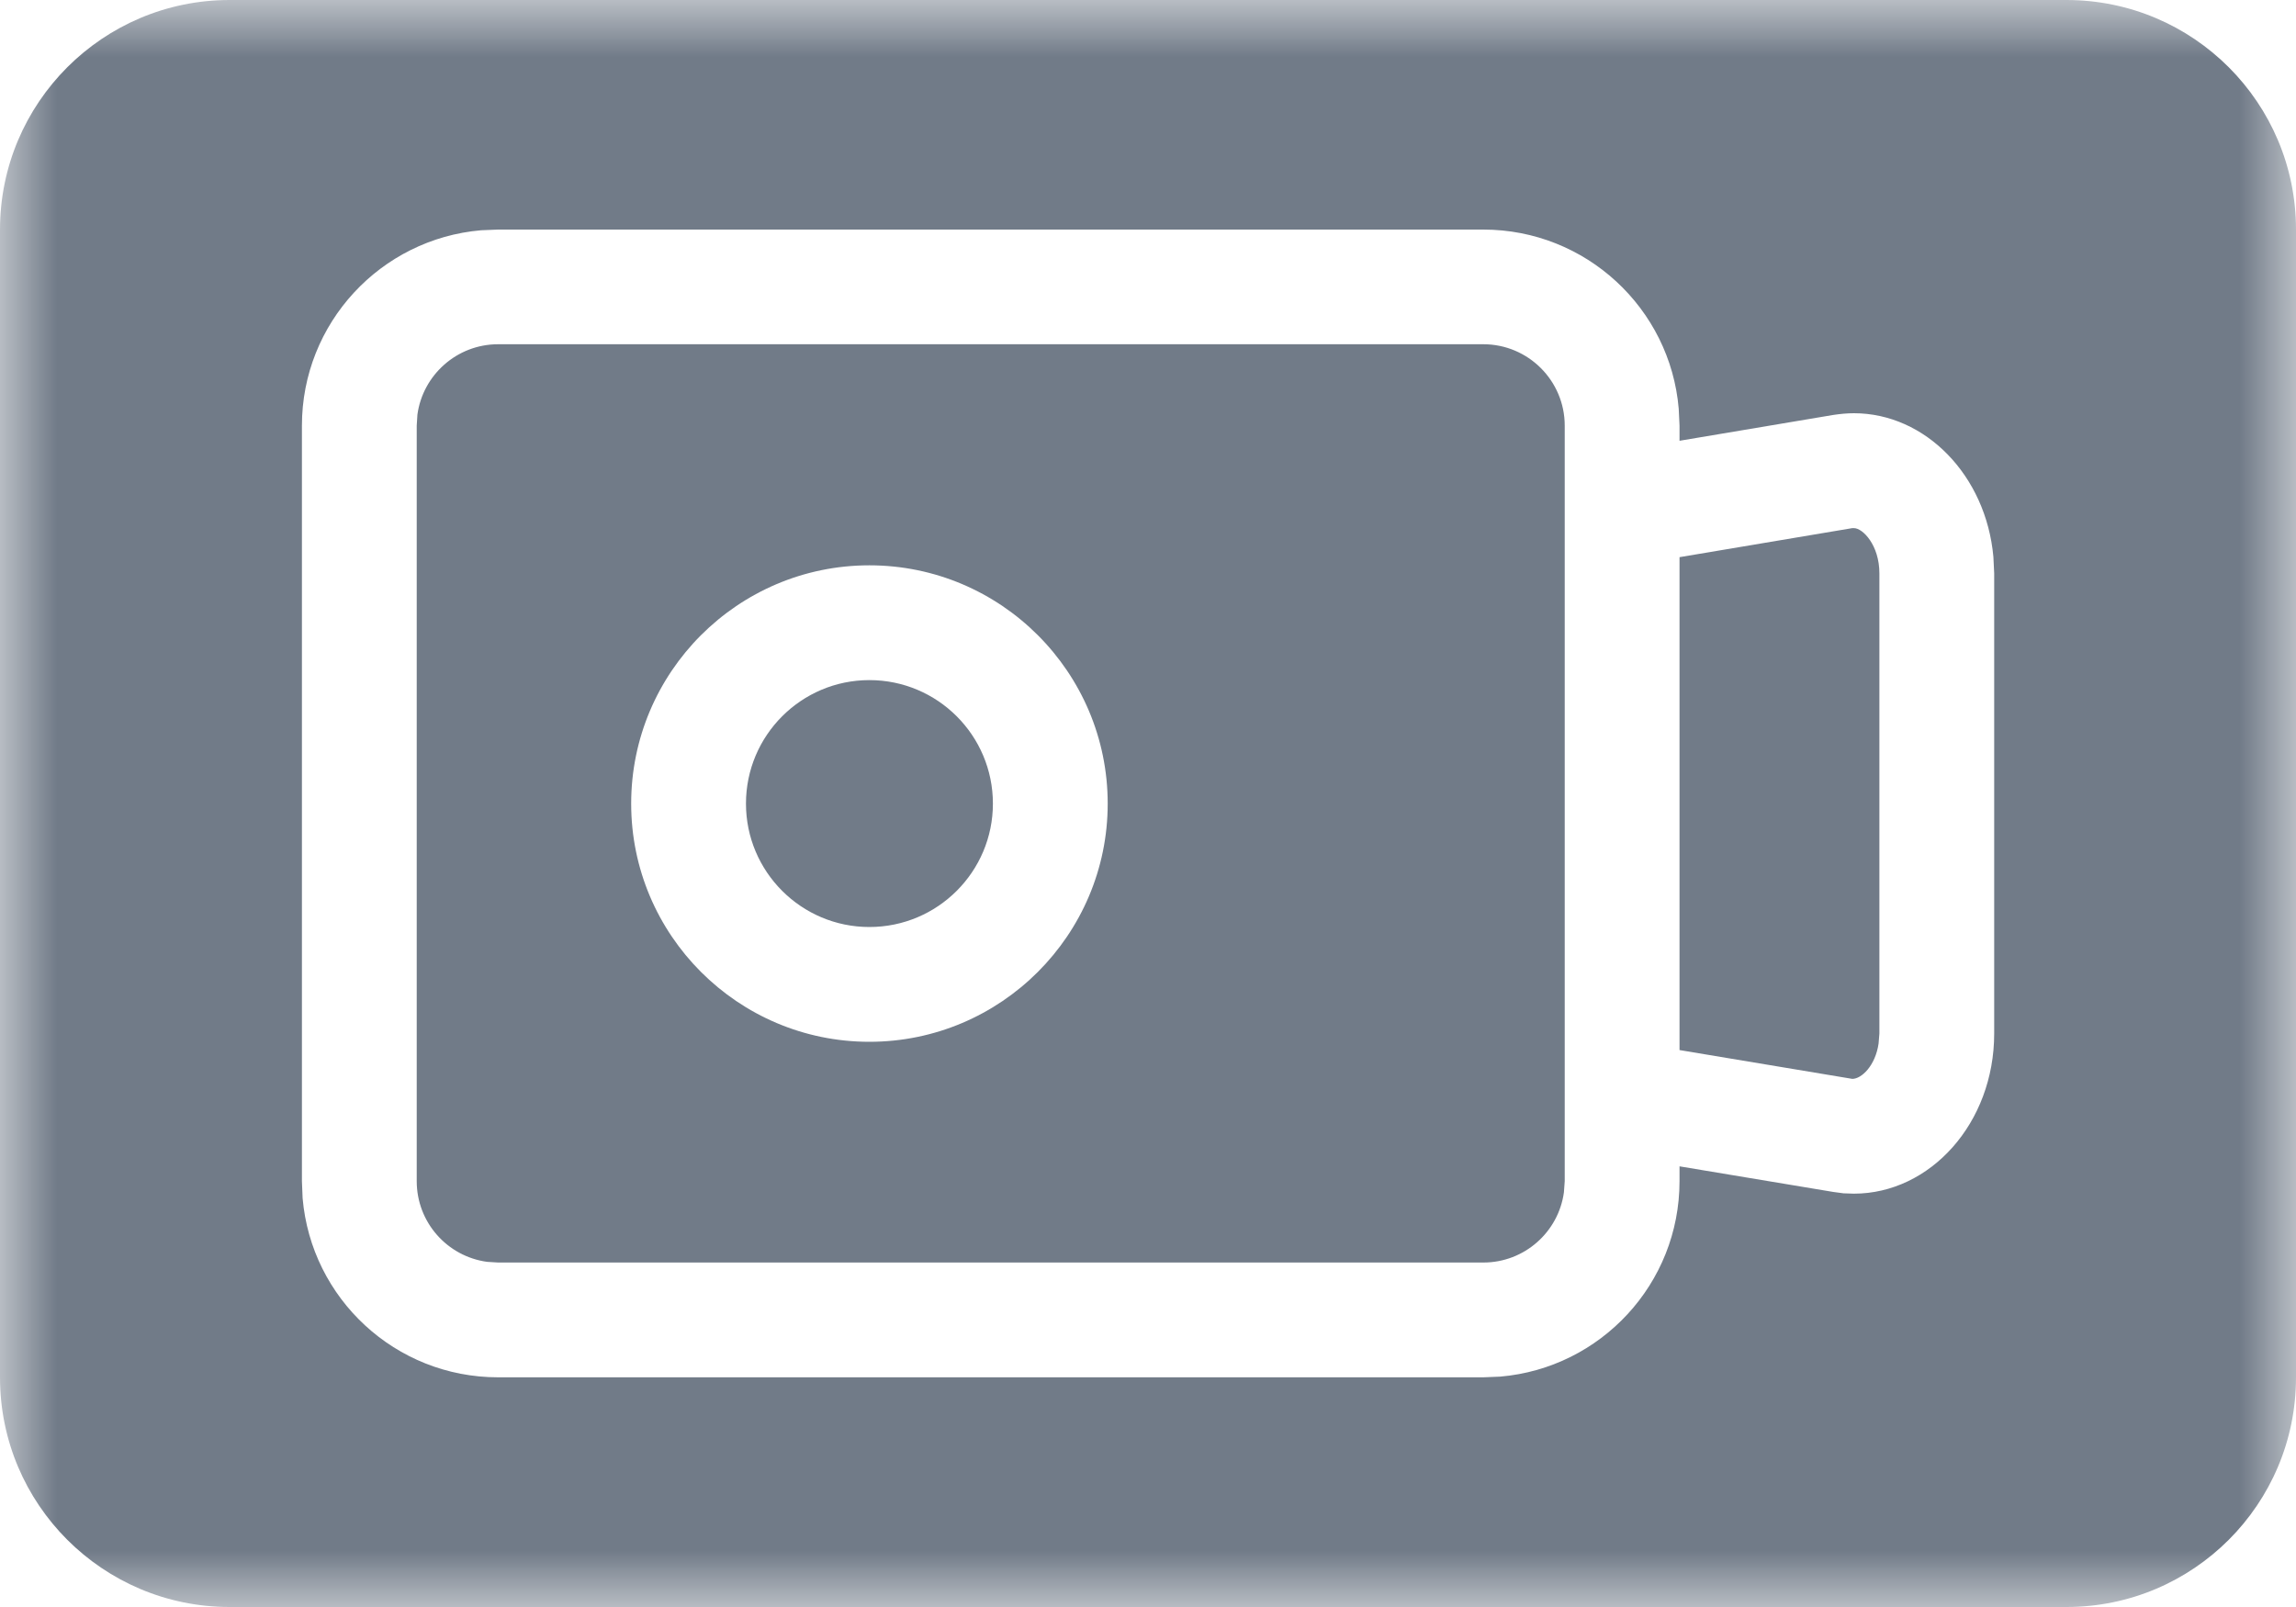 <?xml version="1.0" encoding="UTF-8"?>
<svg width="20px" height="14px" viewBox="0 0 20 14" version="1.1" xmlns="http://www.w3.org/2000/svg" xmlns:xlink="http://www.w3.org/1999/xlink">
    <title>演播厅02@1x</title>
    <defs>
        <polygon id="path-1" points="0 0 20 0 20 14 0 14"></polygon>
    </defs>
    <g id="页面-1" stroke="none" stroke-width="1" fill="none" fill-rule="evenodd">
        <g id="画板备份-2" transform="translate(-13, -94)">
            <g id="编组" transform="translate(13, 94)">
                <mask id="mask-2" fill="white">
                    <use xlink:href="#path-1"></use>
                </mask>
                <g id="Clip-2"></g>
                <path d="M18,-0 C19.105,-0 20,0.896 20,2 L20,2 L20,12 C20,13.105 19.105,14 18,14 L18,14 L2,14 C0.896,14 -0,13.105 -0,12 L-0,12 L-0,2 C-0,0.896 0.896,-0 2,-0 L2,-0 Z M12.921,2 L4.339,2 L4.191,2.006 C3.316,2.081 2.63,2.815 2.63,3.708 L2.63,3.708 L2.63,10.29 L2.636,10.438 C2.711,11.313 3.444,11.999 4.339,11.999 L4.339,11.999 L12.921,11.999 L13.068,11.993 C13.943,11.918 14.63,11.185 14.63,10.29 L14.63,10.29 L14.63,10.161 L15.969,10.384 L16.059,10.396 L16.059,10.396 L16.149,10.399 C16.812,10.399 17.371,9.786 17.371,9.004 L17.371,9.004 L17.371,4.995 L17.364,4.851 C17.3,4.14 16.77,3.6 16.149,3.6 C16.09,3.6 16.029,3.606 15.969,3.615 L15.969,3.615 L14.63,3.84 L14.63,3.708 L14.623,3.561 C14.549,2.687 13.815,2 12.921,2 L12.921,2 Z M12.921,2.999 C13.312,2.999 13.63,3.317 13.63,3.708 L13.63,3.708 L13.63,10.29 L13.623,10.387 C13.576,10.733 13.279,10.999 12.921,10.999 L12.921,10.999 L4.339,10.999 L4.243,10.993 C3.897,10.946 3.63,10.65 3.63,10.29 L3.63,10.29 L3.63,3.708 L3.636,3.612 C3.683,3.267 3.98,2.999 4.339,2.999 L4.339,2.999 Z M16.149,4.601 C16.227,4.601 16.371,4.75 16.371,4.995 L16.371,4.995 L16.371,9.004 L16.364,9.091 C16.336,9.284 16.216,9.399 16.135,9.399 L16.135,9.399 L14.63,9.148 L14.63,4.854 L16.135,4.601 Z M7.573,4.925 C6.428,4.925 5.498,5.856 5.498,7.001 C5.498,8.145 6.428,9.076 7.573,9.076 C8.718,9.076 9.649,8.145 9.649,7.001 C9.649,5.856 8.718,4.925 7.573,4.925 Z M7.573,5.925 C8.167,5.925 8.649,6.407 8.649,7.001 C8.649,7.594 8.167,8.076 7.573,8.076 C6.98,8.076 6.498,7.594 6.498,7.001 C6.498,6.407 6.98,5.925 7.573,5.925 Z" id="形状结合" fill="#717B88" mask="url(#mask-2)"></path>
            </g>
        </g>
    </g>
</svg>